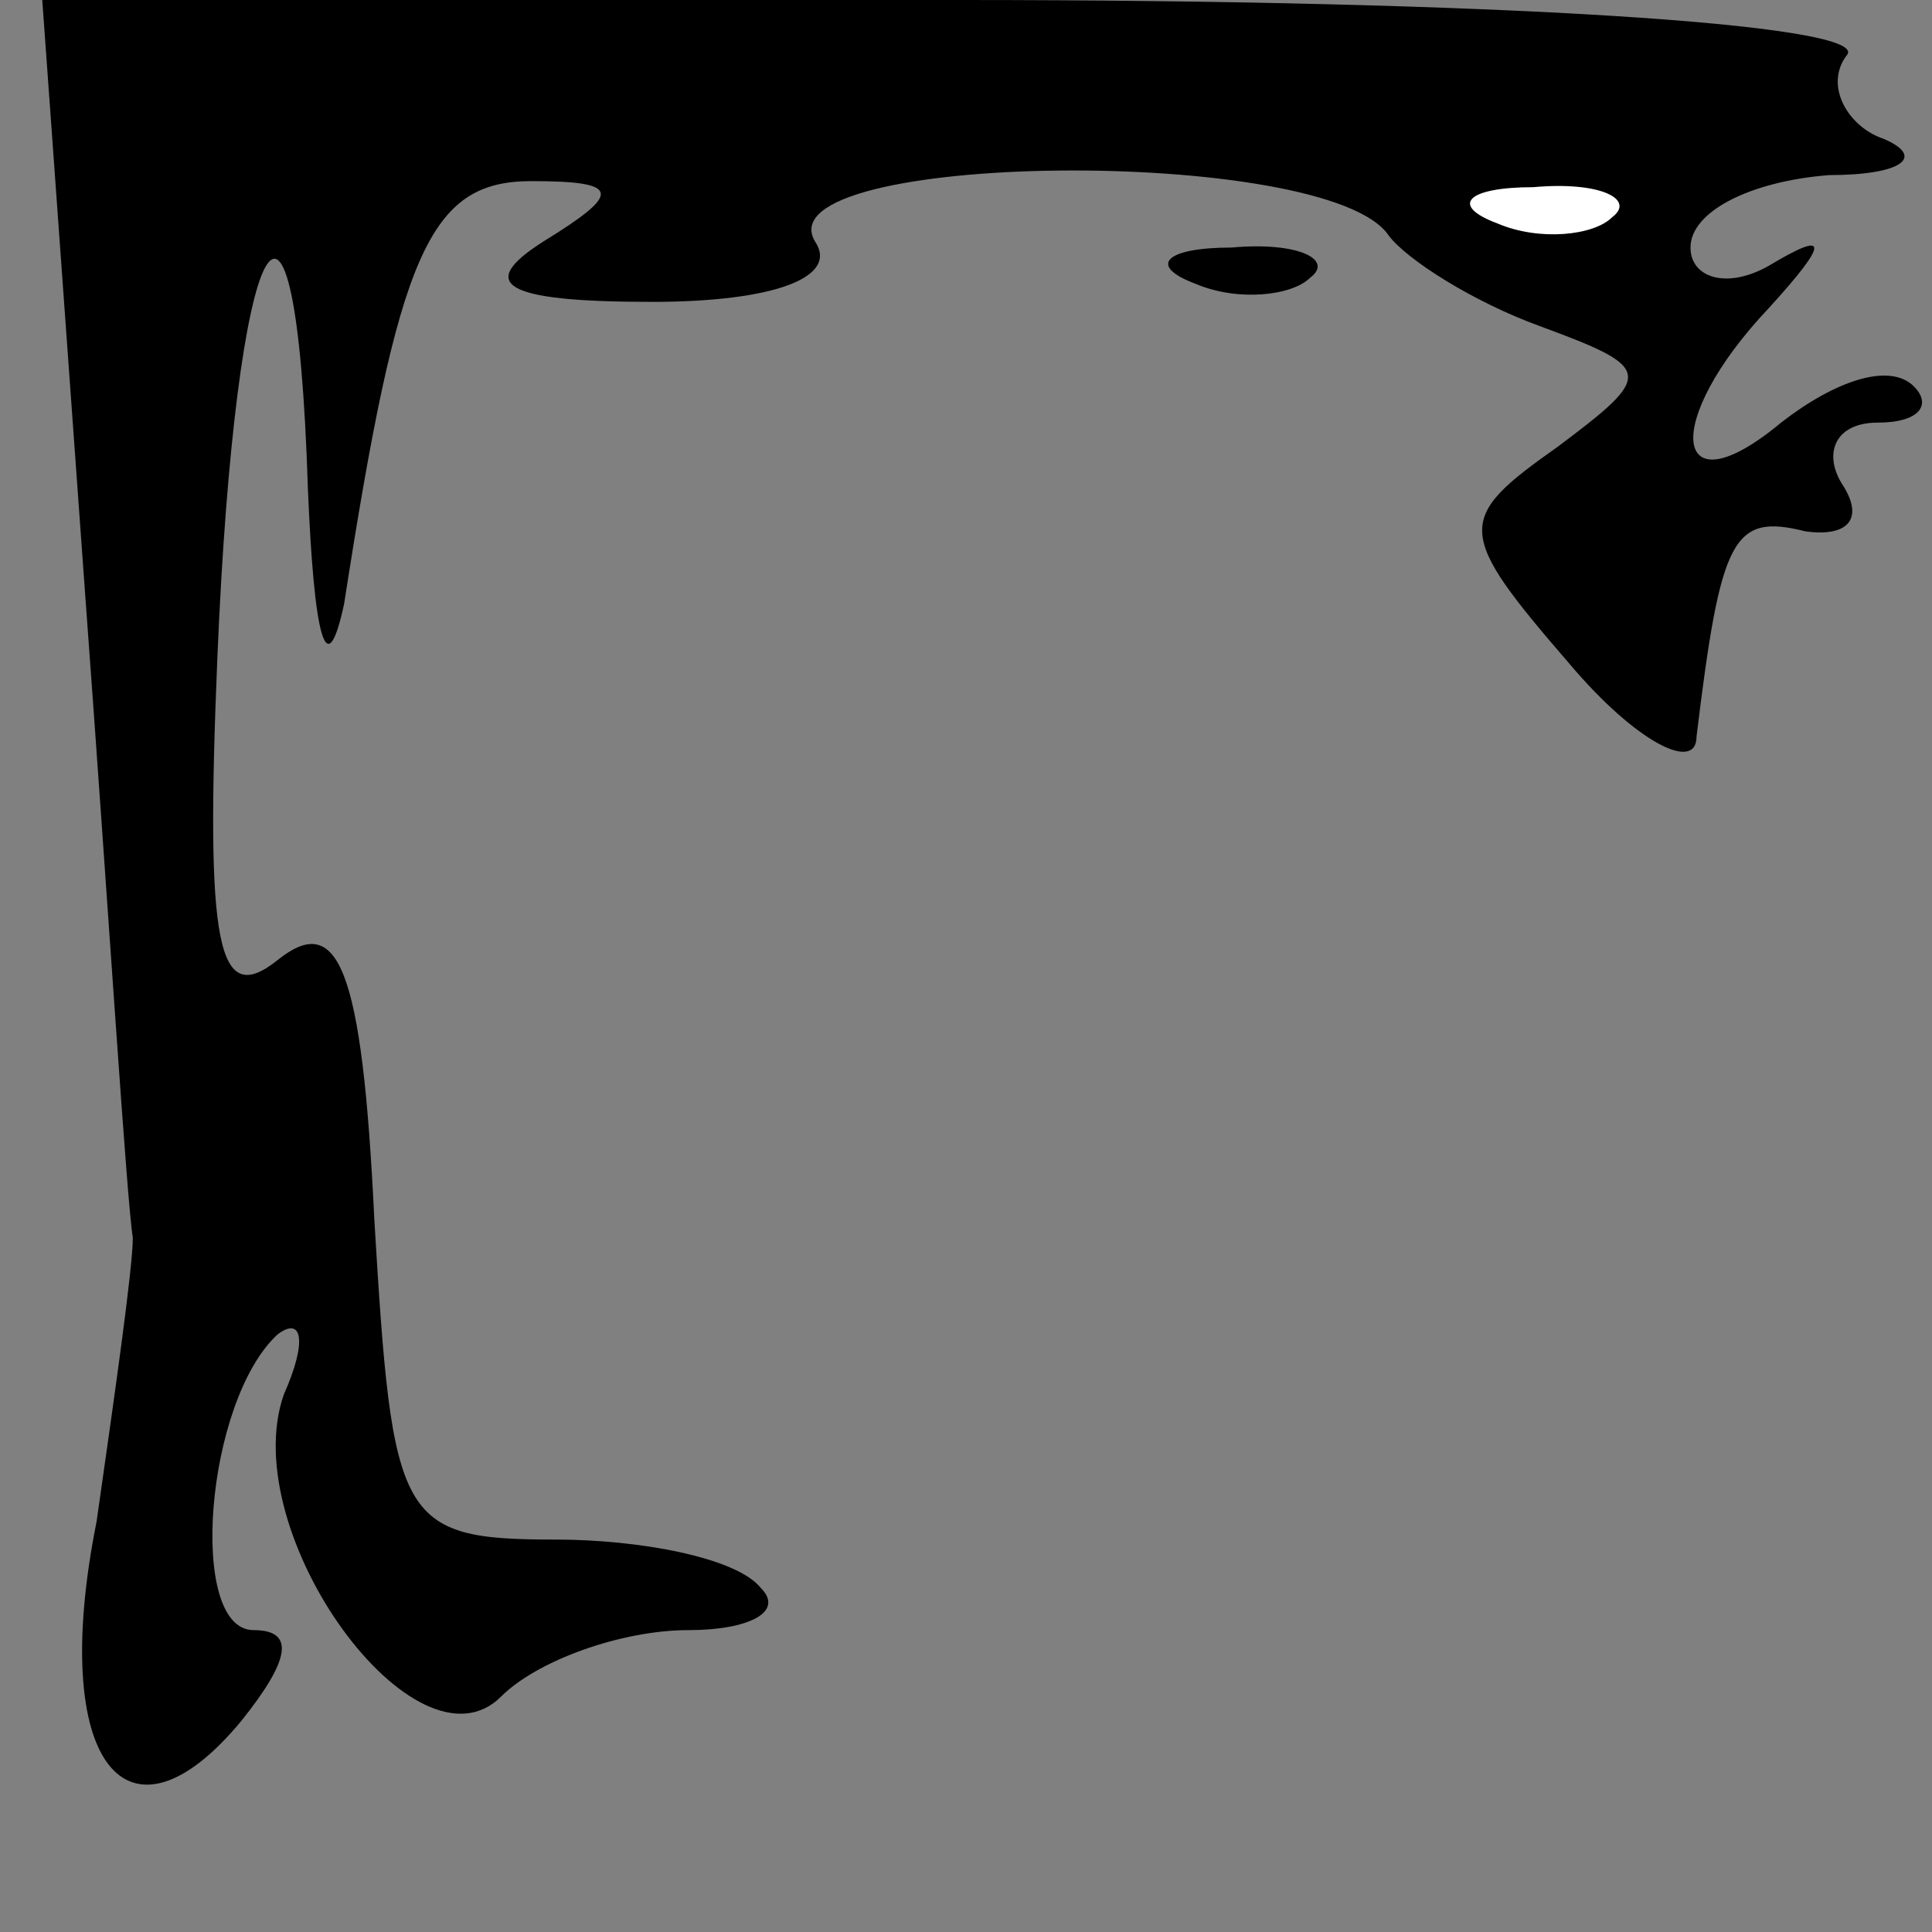 <?xml version="1.0" standalone="no"?>
<!DOCTYPE svg PUBLIC "-//W3C//DTD SVG 20010904//EN"
 "http://www.w3.org/TR/2001/REC-SVG-20010904/DTD/svg10.dtd">
<svg version="1.0" xmlns="http://www.w3.org/2000/svg"
 width="32pt" height="32pt" viewBox="0 0 32 32"
 preserveAspectRatio="xMidYMid meet">
<rect x="0" y="0" width="32" height="32" fill="#808080" stroke="none"/>
<g transform="translate(0,32) scale(0.1,-0.1)"
fill="#000000" stroke="none">
<path fill="#000000" stroke="none" d="M14 223 c4 -54 7 -102 8 -108 0 -5 -3
-26 -6 -47 -8 -40 5 -56 24 -33 8 10 9 15 2 15 -11 0 -8 38 4 49 4 3 5 -1 1
-10 -8 -23 22 -64 36 -50 6 6 20 11 31 11 10 0 16 3 12 7 -4 5 -20 8 -34 8
-26 0 -27 3 -30 53 -2 42 -6 51 -16 43 -10 -8 -12 2 -10 50 3 72 13 91 15 28
1 -24 3 -33 6 -19 9 58 14 70 31 70 15 0 15 -2 2 -10 -11 -7 -7 -10 18 -10 20
0 31 4 27 10 -9 15 85 16 95 1 3 -4 14 -11 25 -15 19 -7 19 -8 3 -20 -17 -12
-17 -14 2 -36 11 -13 21 -18 21 -12 4 33 6 37 18 34 7 -1 10 2 6 8 -3 5 -1 10
6 10 7 0 9 3 6 6 -4 4 -13 1 -22 -6 -18 -15 -20 0 -2 19 10 11 10 13 0 7 -7
-4 -13 -2 -13 3 0 6 10 11 23 12 12 0 16 3 9 6 -6 2 -10 9 -6 14 3 5 -58 9
-147 9 l-152 0 7 -97z"/>
<path fill="#ffffff" stroke="none" d="M267 284 c-3 -3 -12 -4 -19 -1 -8 3 -5
6 6 6 11 1 17 -2 13 -5z"/>
<path fill="#000000" stroke="none" d="M198 273 c7 -3 16 -2 19 1 4 3 -2 6
-13 5 -11 0 -14 -3 -6 -6z"/>
</g>
</svg>
